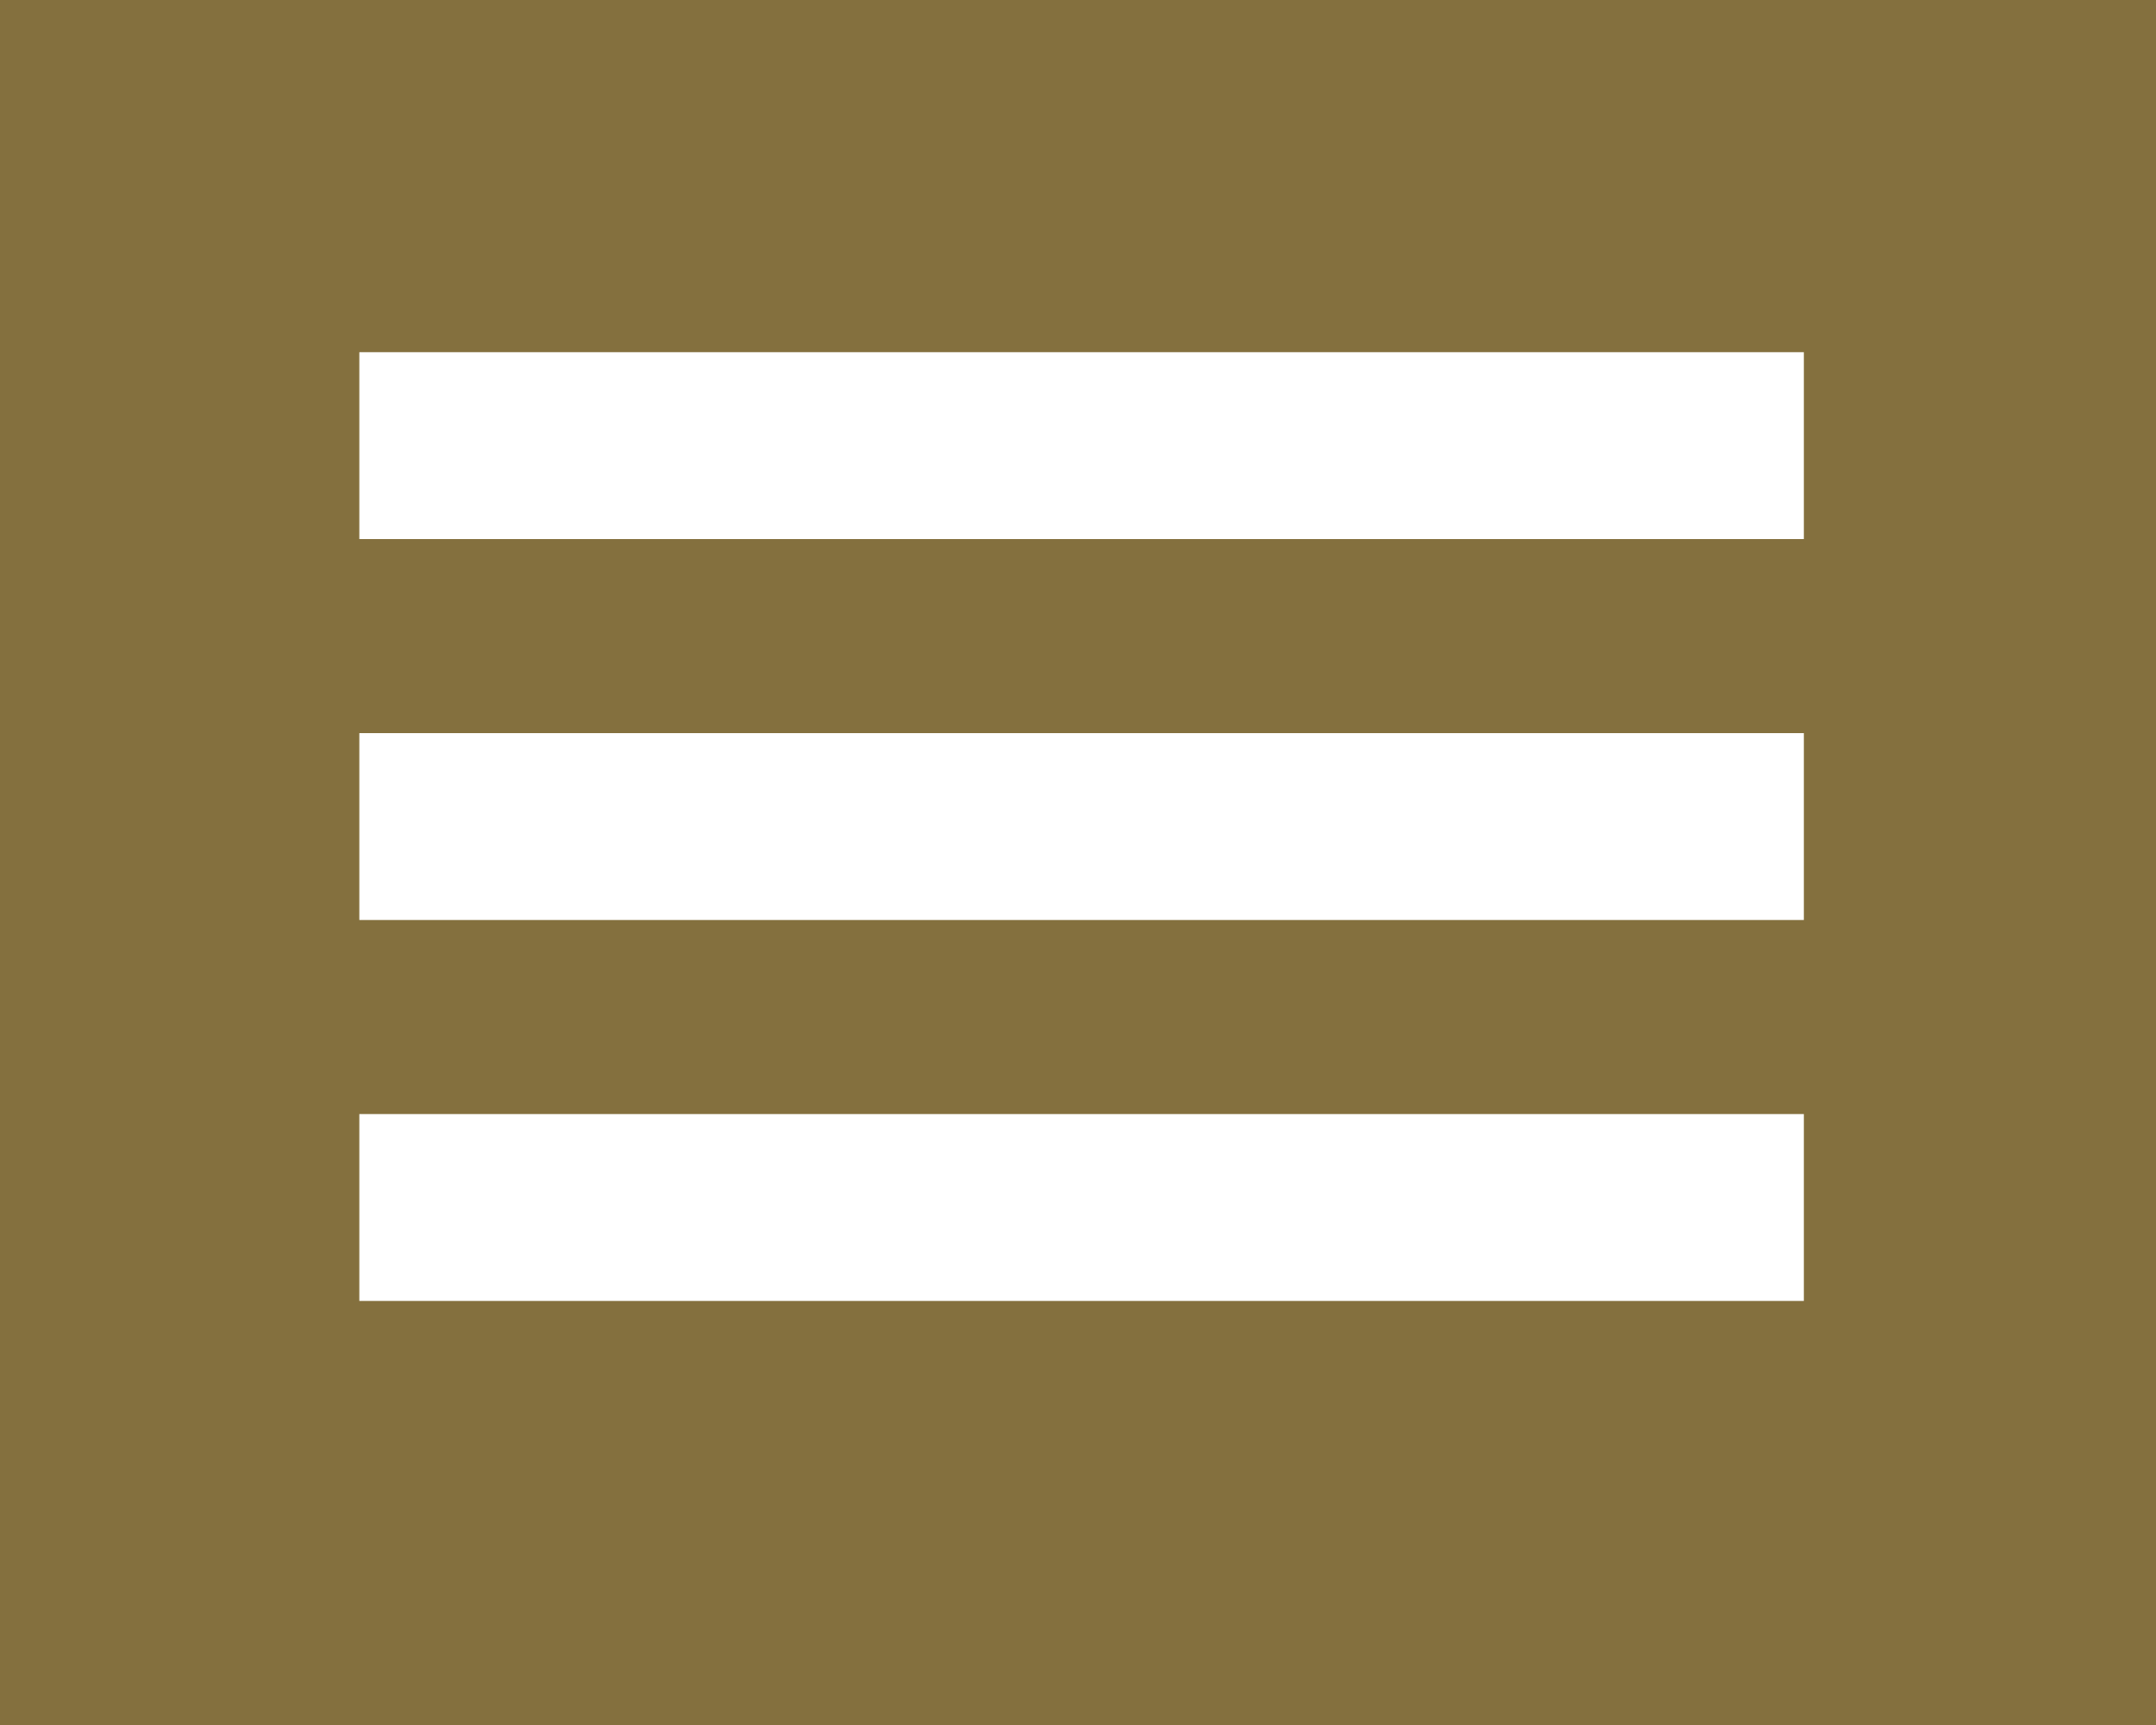 <?xml version="1.0" encoding="utf-8"?>
<!-- Generator: Adobe Illustrator 19.0.0, SVG Export Plug-In . SVG Version: 6.00 Build 0)  -->
<svg version="1.1" id="Layer_1" xmlns="http://www.w3.org/2000/svg" xmlns:xlink="http://www.w3.org/1999/xlink" x="0px" y="0px"
	 viewBox="0 0 30 24" style="enable-background:new 0 0 30 24;" xml:space="preserve">
<style type="text/css">
	.st0{fill:#84703E;}
	.st1{fill:#FFFFFF;}
</style>
<rect id="XMLID_1_" class="st0" width="30" height="24"/>
<g id="XMLID_96_">
	<rect id="XMLID_406_" x="5" y="4.9" class="st1" width="20.1" height="2.6"/>
	<rect id="XMLID_416_" x="5" y="10.2" class="st1" width="20.1" height="2.6"/>
	<rect id="XMLID_424_" x="5" y="15.5" class="st1" width="20.1" height="2.6"/>
</g>
</svg>
